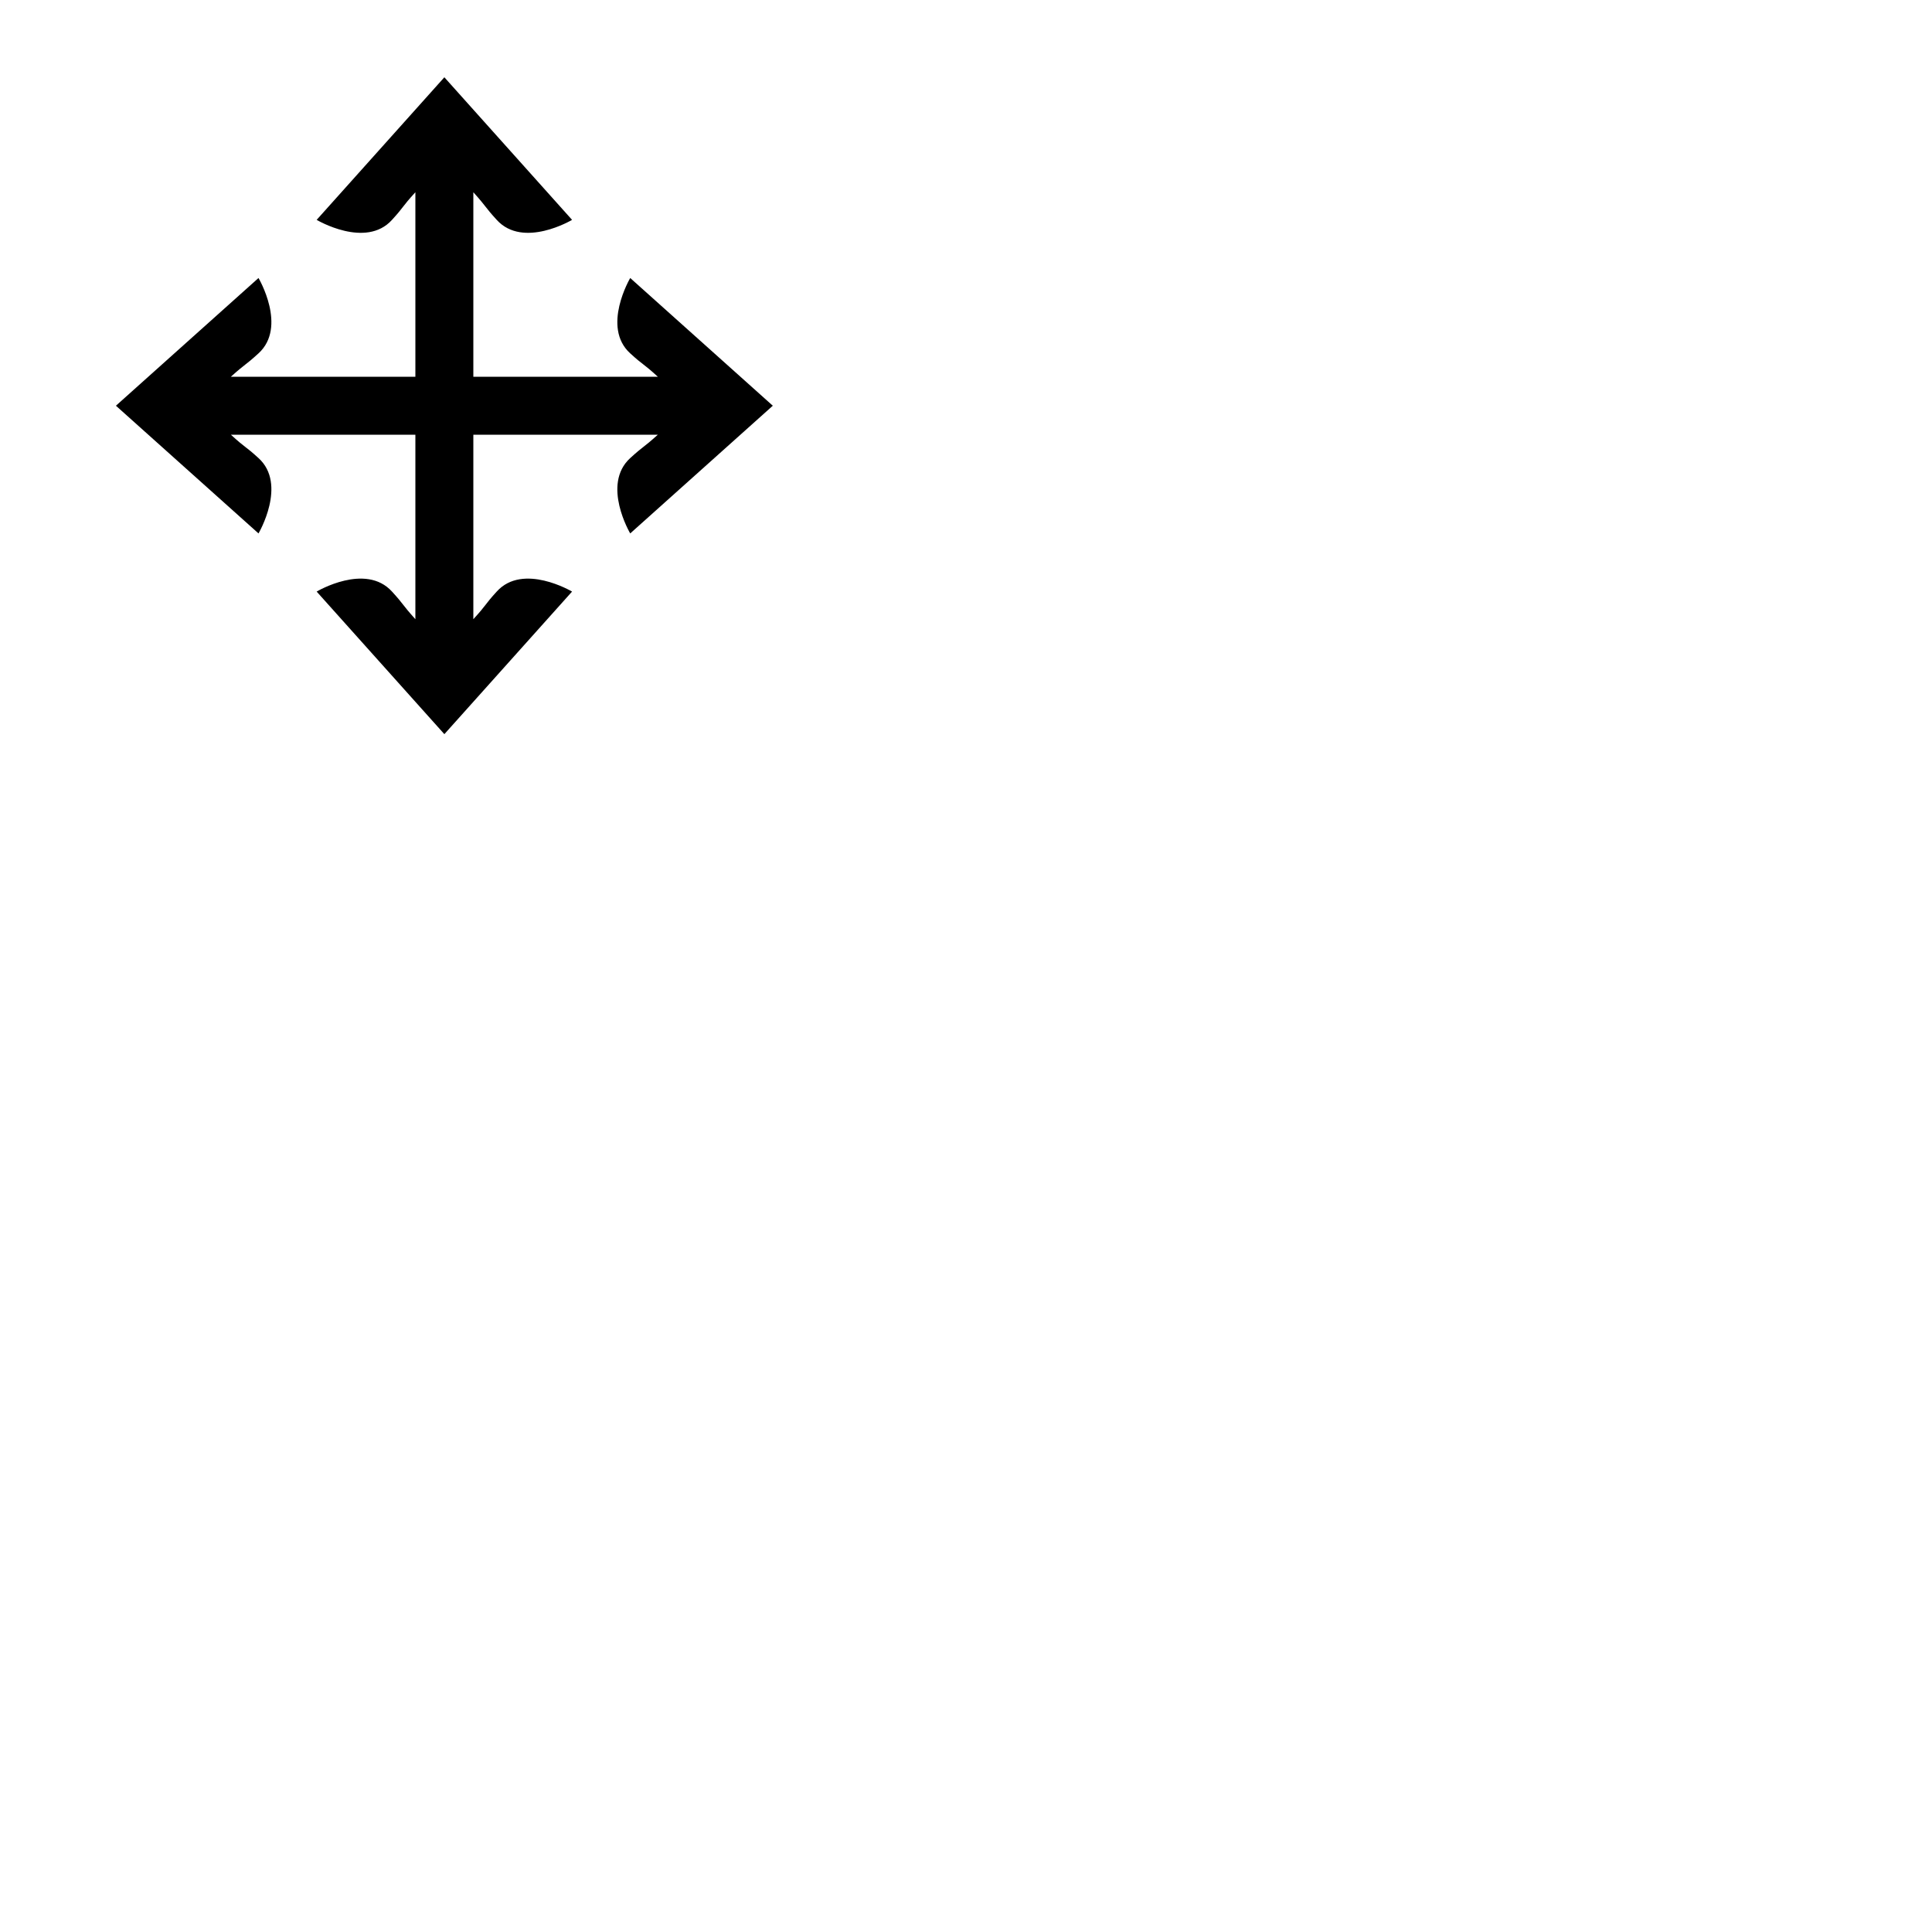 <?xml version="1.0" encoding="utf-8"?>
<!-- Generator: Adobe Illustrator 16.0.0, SVG Export Plug-In . SVG Version: 6.00 Build 0)  -->
<!DOCTYPE svg PUBLIC "-//W3C//DTD SVG 1.1 Tiny//EN" "http://www.w3.org/Graphics/SVG/1.1/DTD/svg11-tiny.dtd">
<svg version="1.1" baseProfile="tiny" id="Capa_1" xmlns="http://www.w3.org/2000/svg" xmlns:xlink="http://www.w3.org/1999/xlink"
	 x="0px" y="0px" width="100px" height="100px" viewBox="0 0 100 100" xml:space="preserve">
<path d="M32.62,14.39c0,0-1.5,2.54,0,3.9c0.7,0.64,0.63,0.48,1.43,1.21H24.5V9.95c0.72,0.8,0.57,0.73,1.21,1.43
	c1.37,1.51,3.9,0,3.9,0L23,4l-6.61,7.38c0,0,2.54,1.51,3.9,0c0.64-0.7,0.48-0.63,1.21-1.43v9.55h-9.55c0.8-0.72,0.73-0.57,1.43-1.21
	c1.5-1.37,0-3.9,0-3.9L6,21l7.38,6.61c0,0,1.5-2.54,0-3.9c-0.7-0.64-0.63-0.48-1.43-1.21h9.55v9.55c-0.72-0.8-0.57-0.73-1.21-1.43
	c-1.37-1.51-3.9,0-3.9,0L23,38l6.61-7.38c0,0-2.54-1.51-3.9,0c-0.64,0.7-0.48,0.63-1.21,1.43V22.5h9.55
	c-0.8,0.72-0.73,0.57-1.43,1.21c-1.5,1.37,0,3.9,0,3.9L40,21L32.62,14.39z"/>
</svg>

